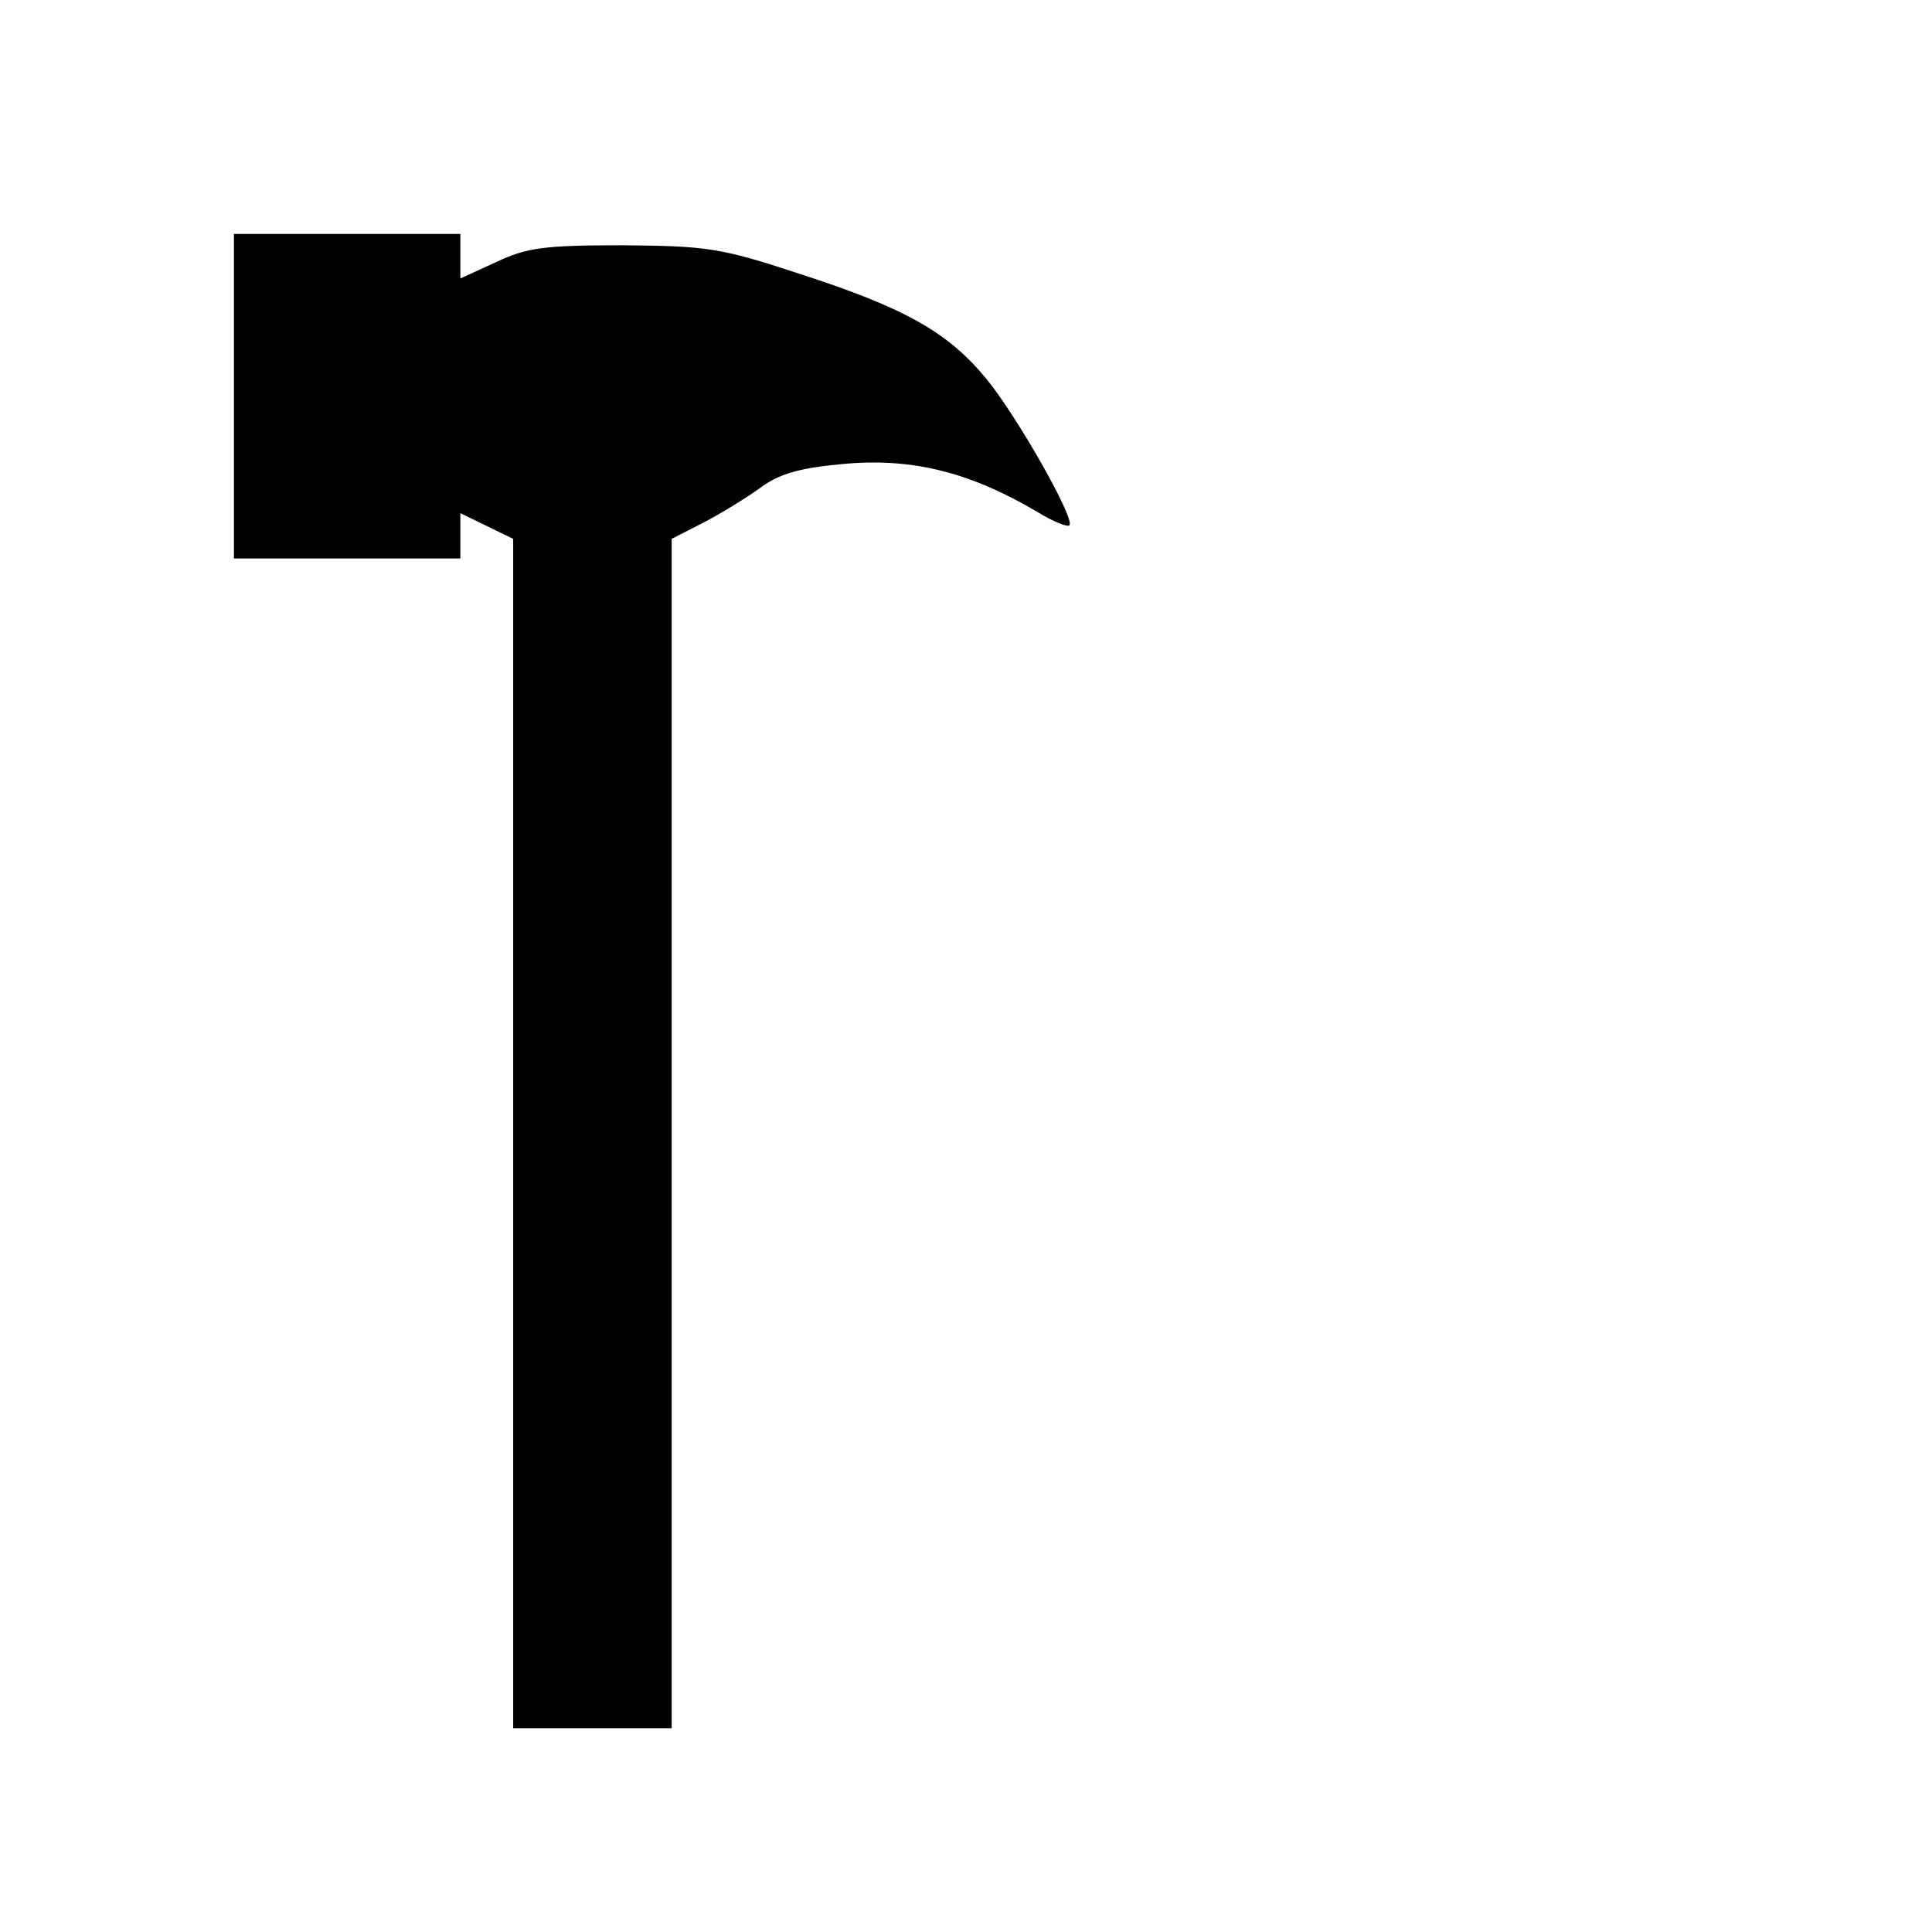 <?xml version="1.0" standalone="no"?>
<!DOCTYPE svg PUBLIC "-//W3C//DTD SVG 20010904//EN"
 "http://www.w3.org/TR/2001/REC-SVG-20010904/DTD/svg10.dtd">
<svg version="1.0" xmlns="http://www.w3.org/2000/svg"
 width="256pt" height="256pt" viewBox="0 0 256 256"
 preserveAspectRatio="xMidYMid meet">
<g transform="translate(0,256) scale(0.1,-0.1)"
fill="#000000" stroke="none">
<path d="M310 2035 l0 -215 150 0 150 0 0 30 0 30 35 -17 35 -17 0 -788 0
-788 105 0 105 0 0 788 0 788 43 22 c23 12 57 33 75 46 24 18 52 26 107 31 92
9 169 -10 259 -63 21 -13 41 -21 43 -18 8 8 -69 144 -110 194 -51 62 -108 94
-247 139 -106 35 -124 37 -235 38 -103 0 -127 -3 -167 -22 l-48 -22 0 30 0 29
-150 0 -150 0 0 -215z"/>
</g>
</svg>
